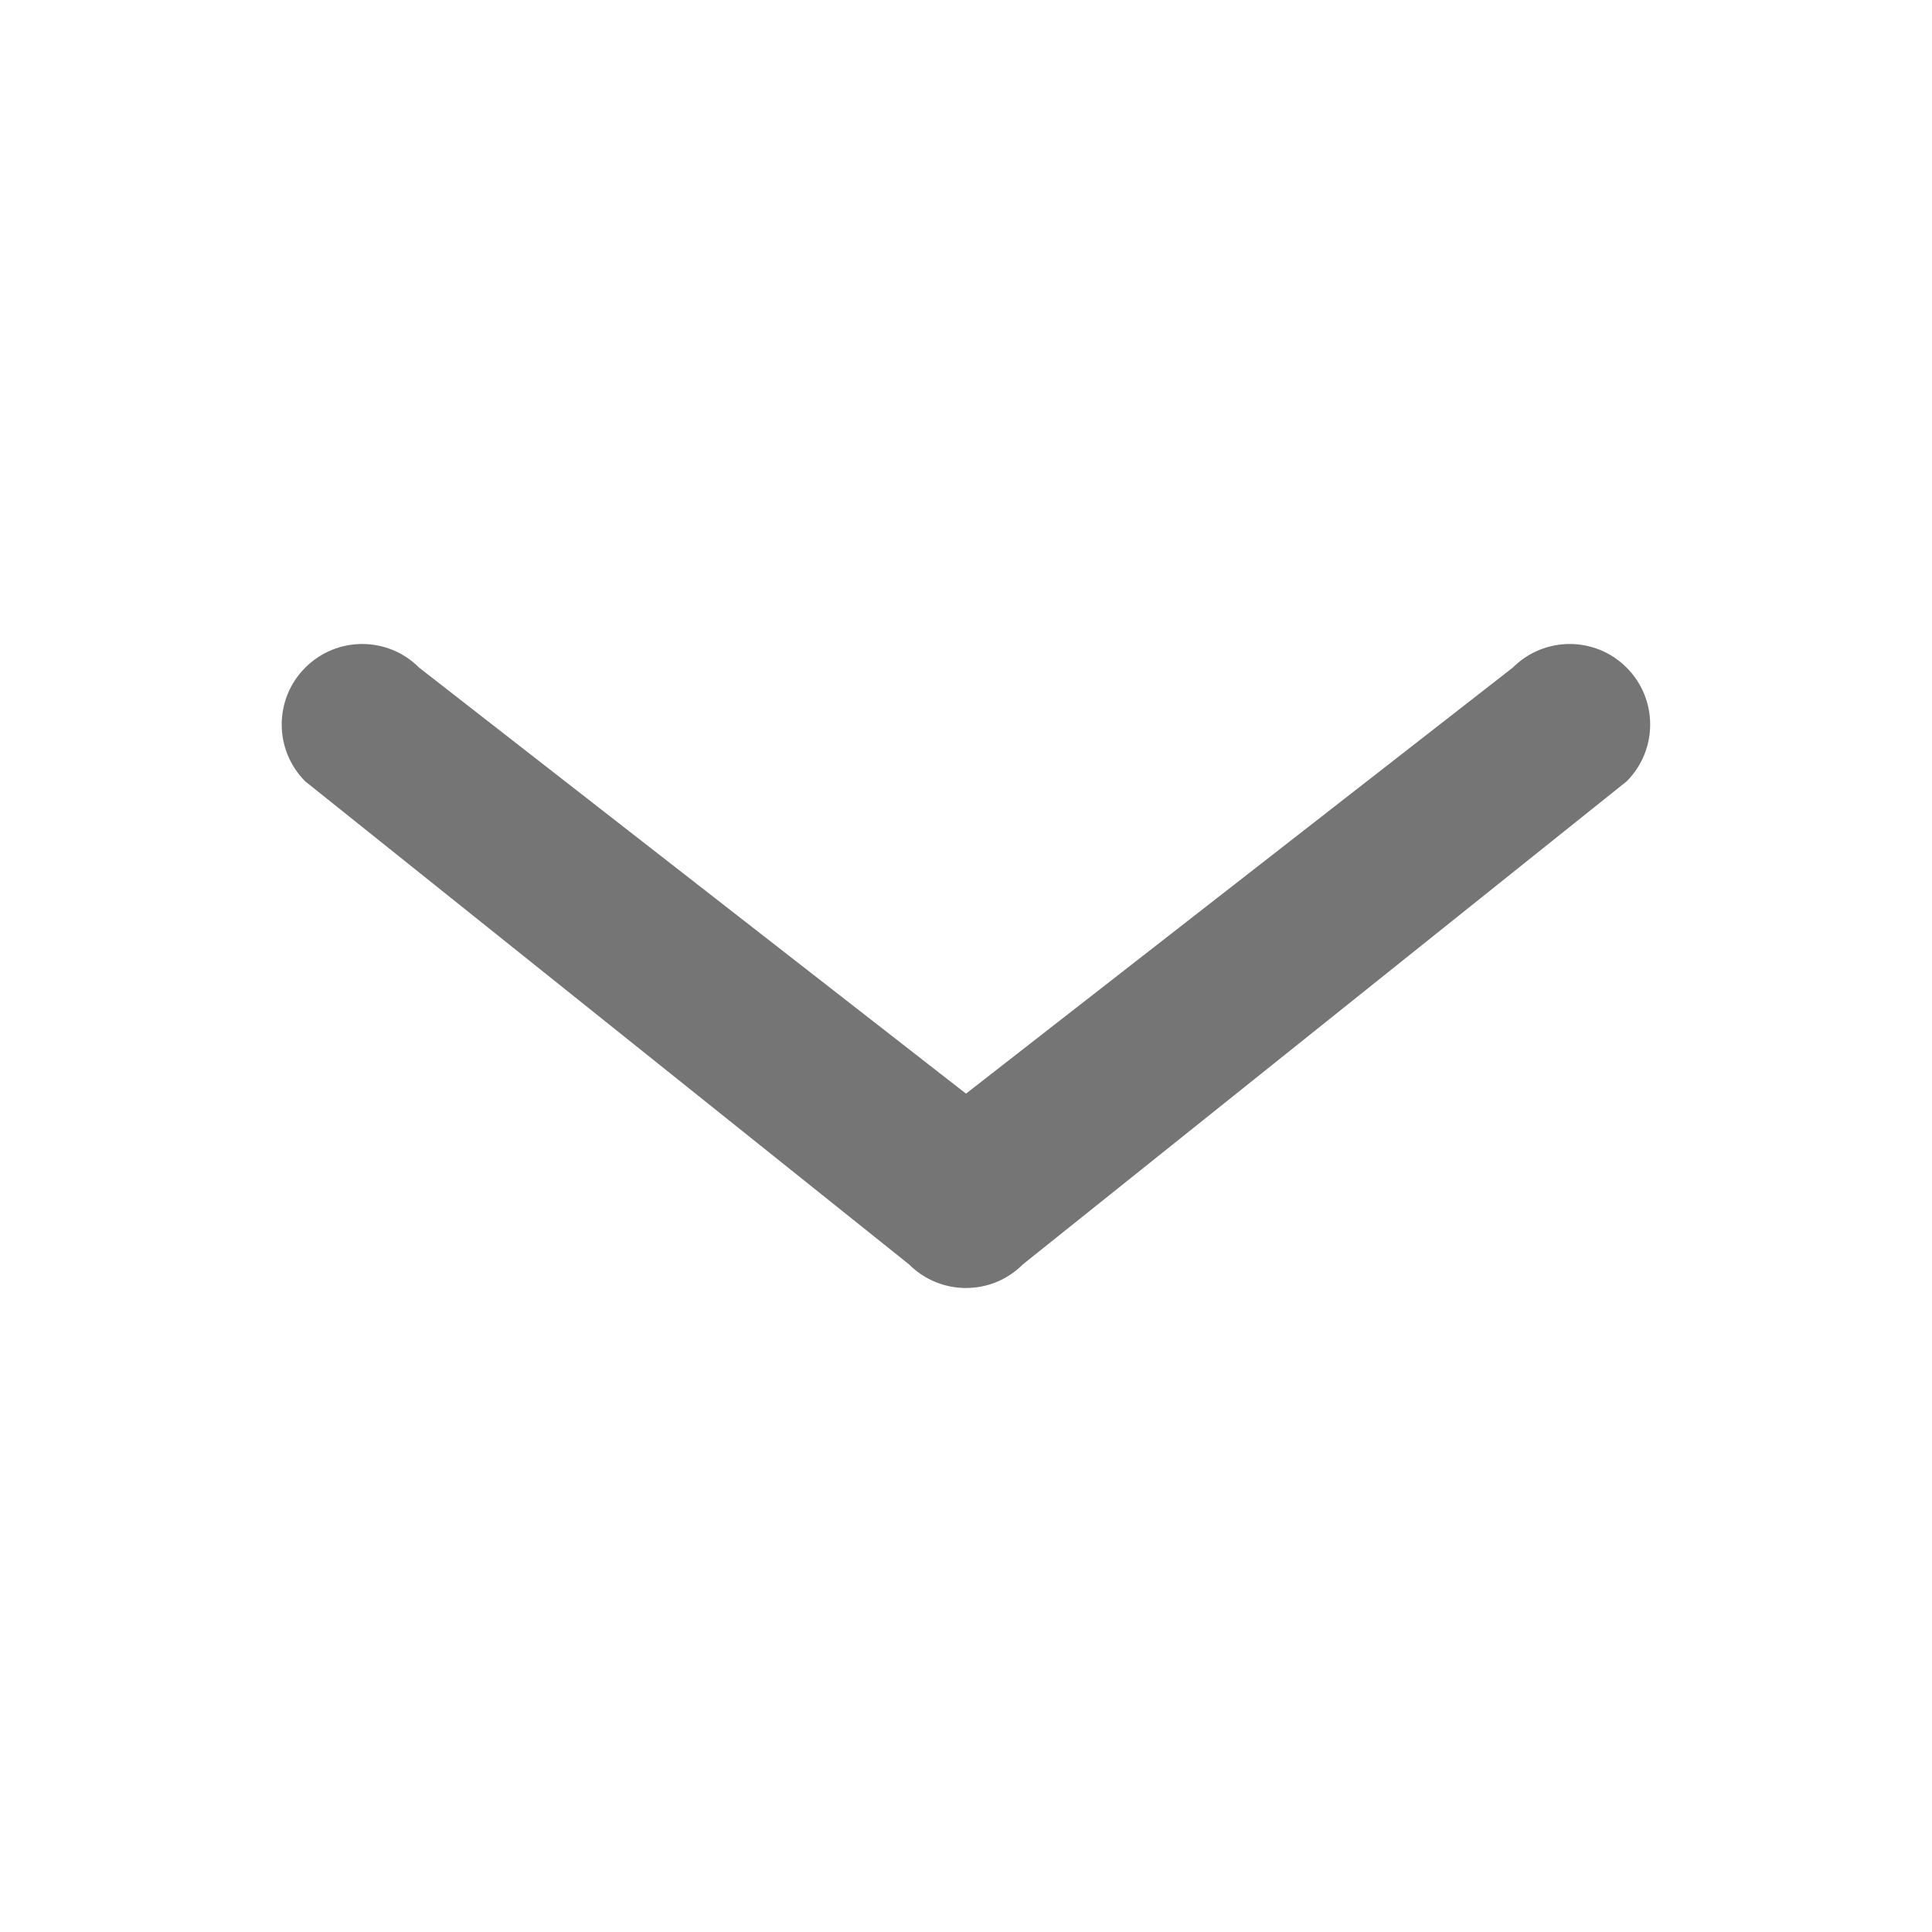 <?xml version="1.0" encoding="UTF-8" standalone="no"?><svg width='16' height='16' viewBox='0 0 16 16' fill='none' xmlns='http://www.w3.org/2000/svg'>
<path fill-rule='evenodd' clip-rule='evenodd' d='M2.528 5.529C2.789 5.268 3.211 5.268 3.471 5.529L8 9.057L12.528 5.529C12.789 5.268 13.211 5.268 13.471 5.529C13.731 5.789 13.731 6.211 13.471 6.471L8.471 10.471C8.211 10.732 7.789 10.732 7.528 10.471L2.528 6.471C2.268 6.211 2.268 5.789 2.528 5.529Z' fill='#747574'/>
</svg>
